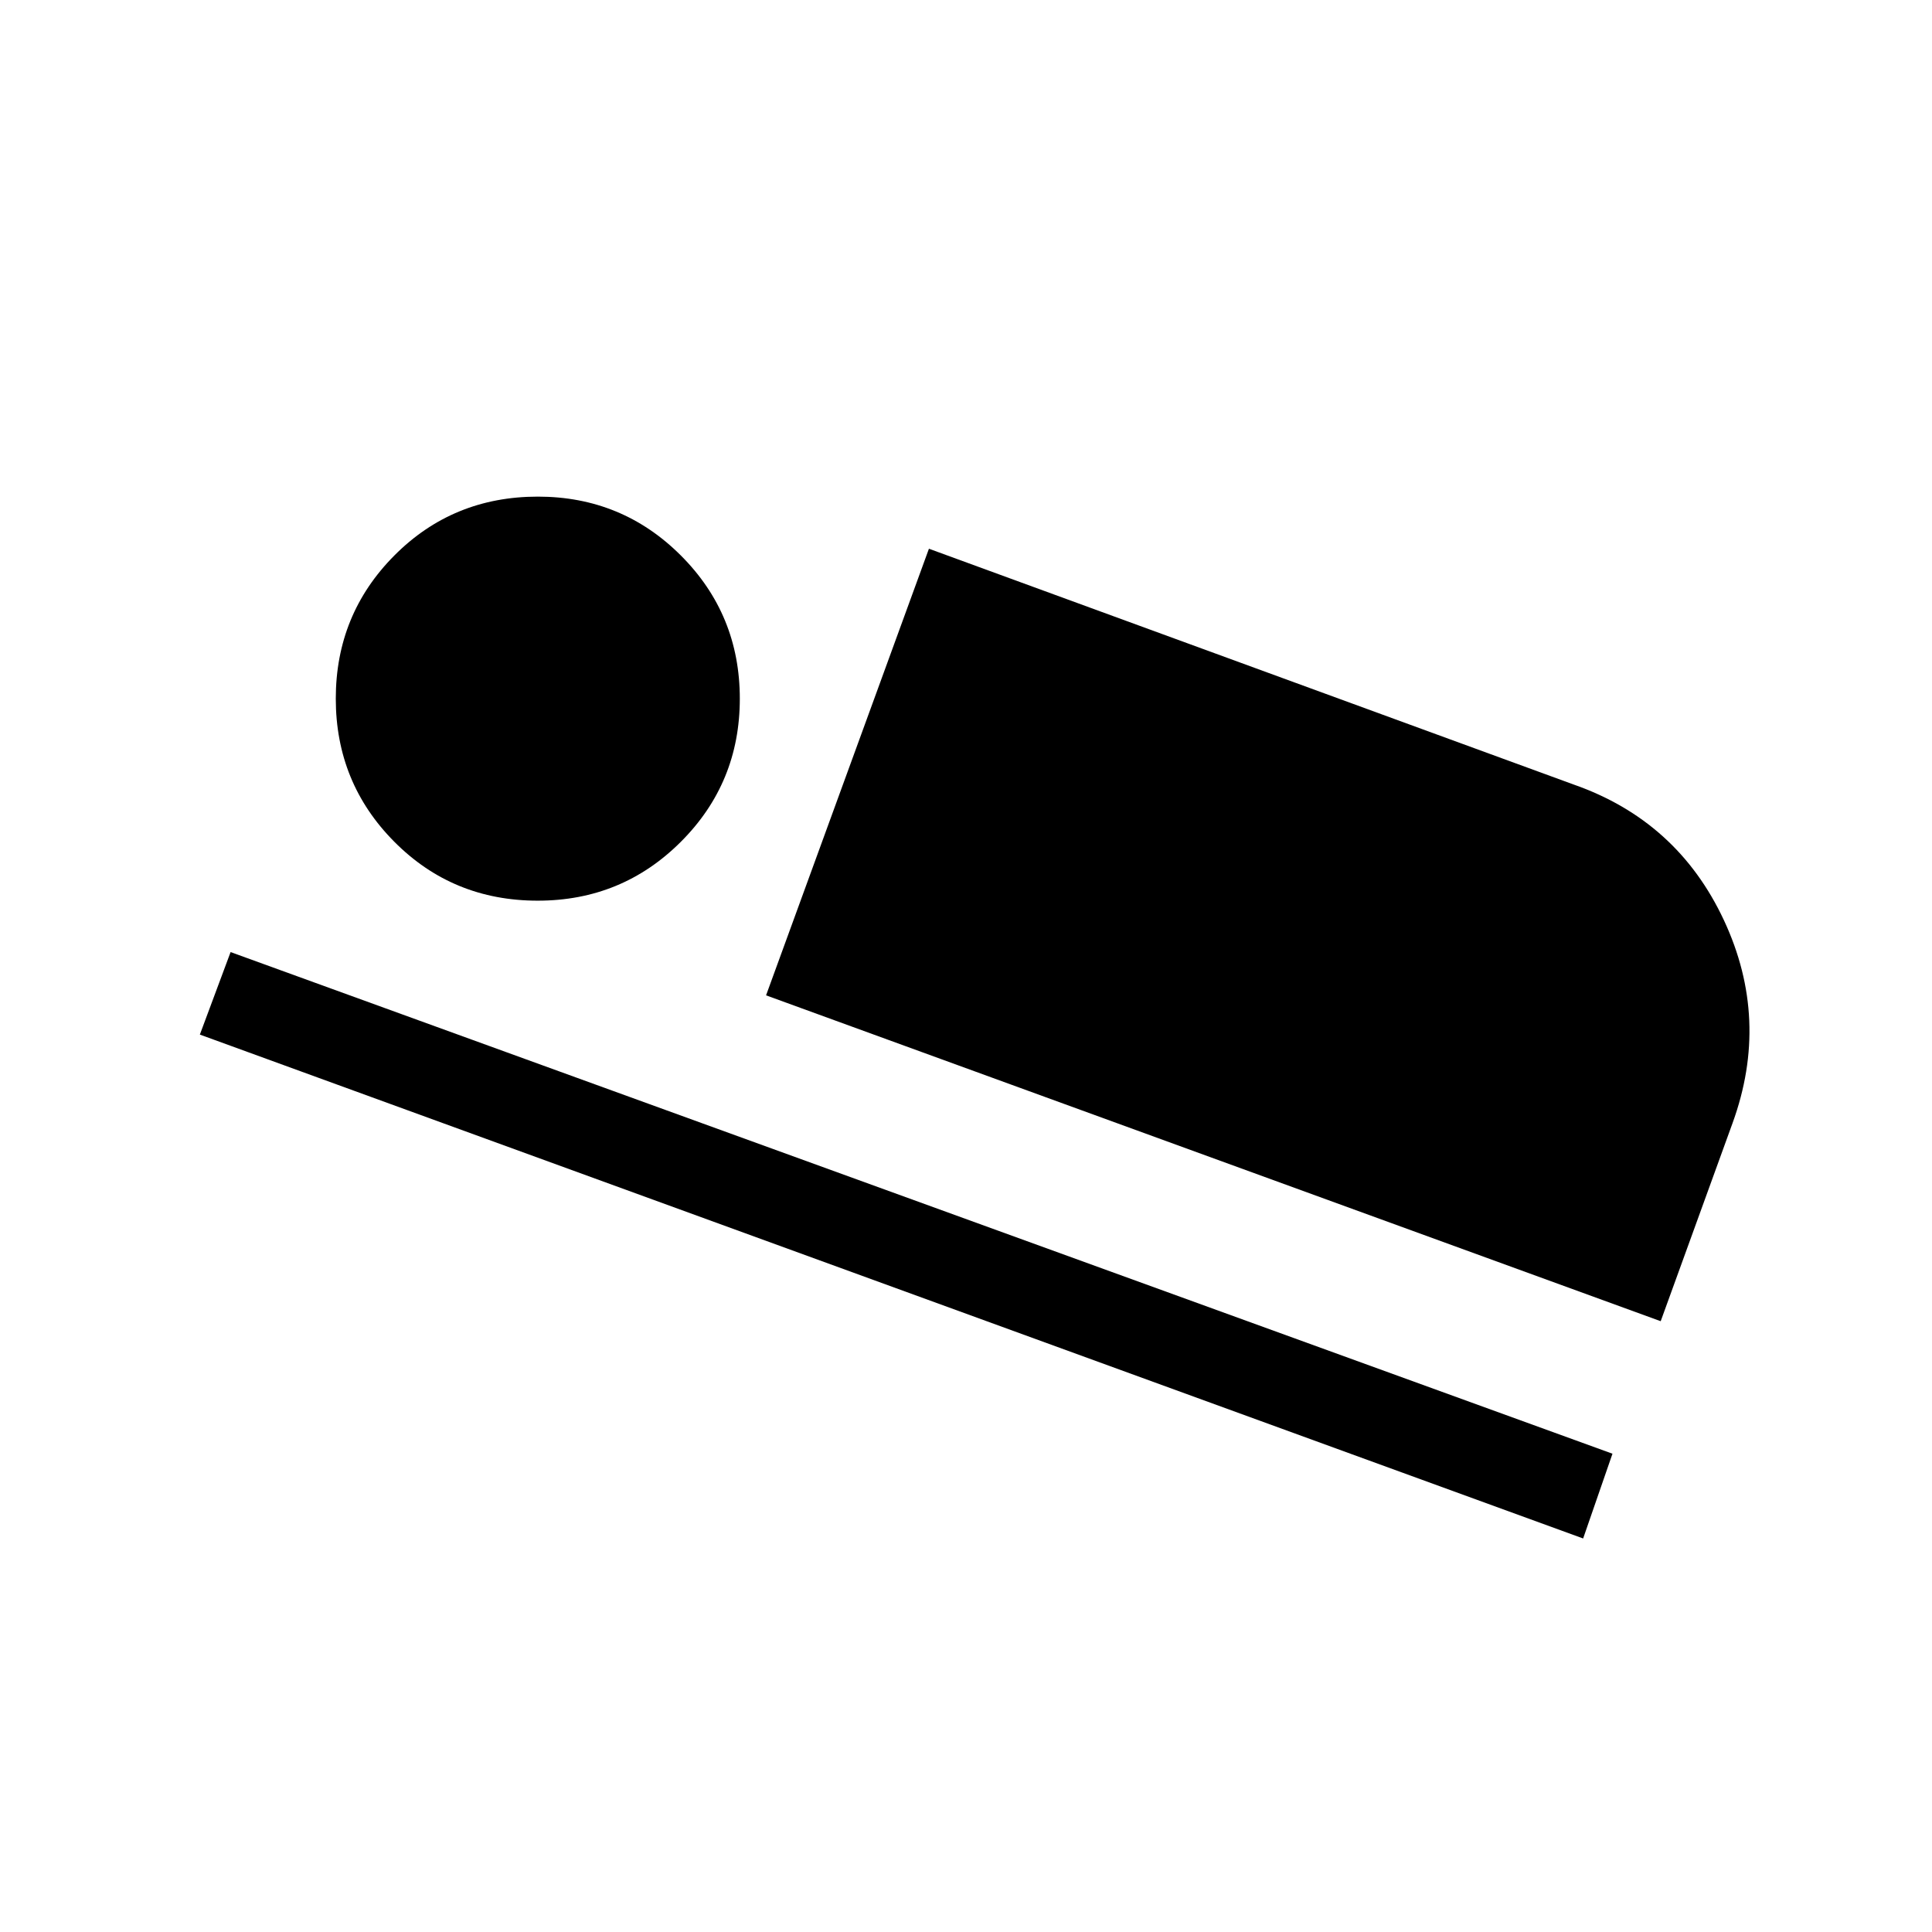 <svg xmlns="http://www.w3.org/2000/svg" height="48" viewBox="0 -960 960 960" width="48"><path d="m380.65-465.42 80.93-221.92L782-570.15q51.53 18.06 74.59 67.37 23.06 49.32 4.29 100.89l-35.69 98.39-444.54-161.92Zm-281.34 19.5 15.27-41 686.65 249.26-14.58 42.12L99.31-445.92Zm167.9-66.54q-42.22 0-71.29-29.29-29.07-29.28-29.07-71.11 0-41.84 29.09-71.1 29.09-29.27 71.31-29.27 41.83 0 71.1 29.28 29.26 29.29 29.26 71.12 0 41.84-29.28 71.1-29.28 29.27-71.12 29.27Z"/></svg>